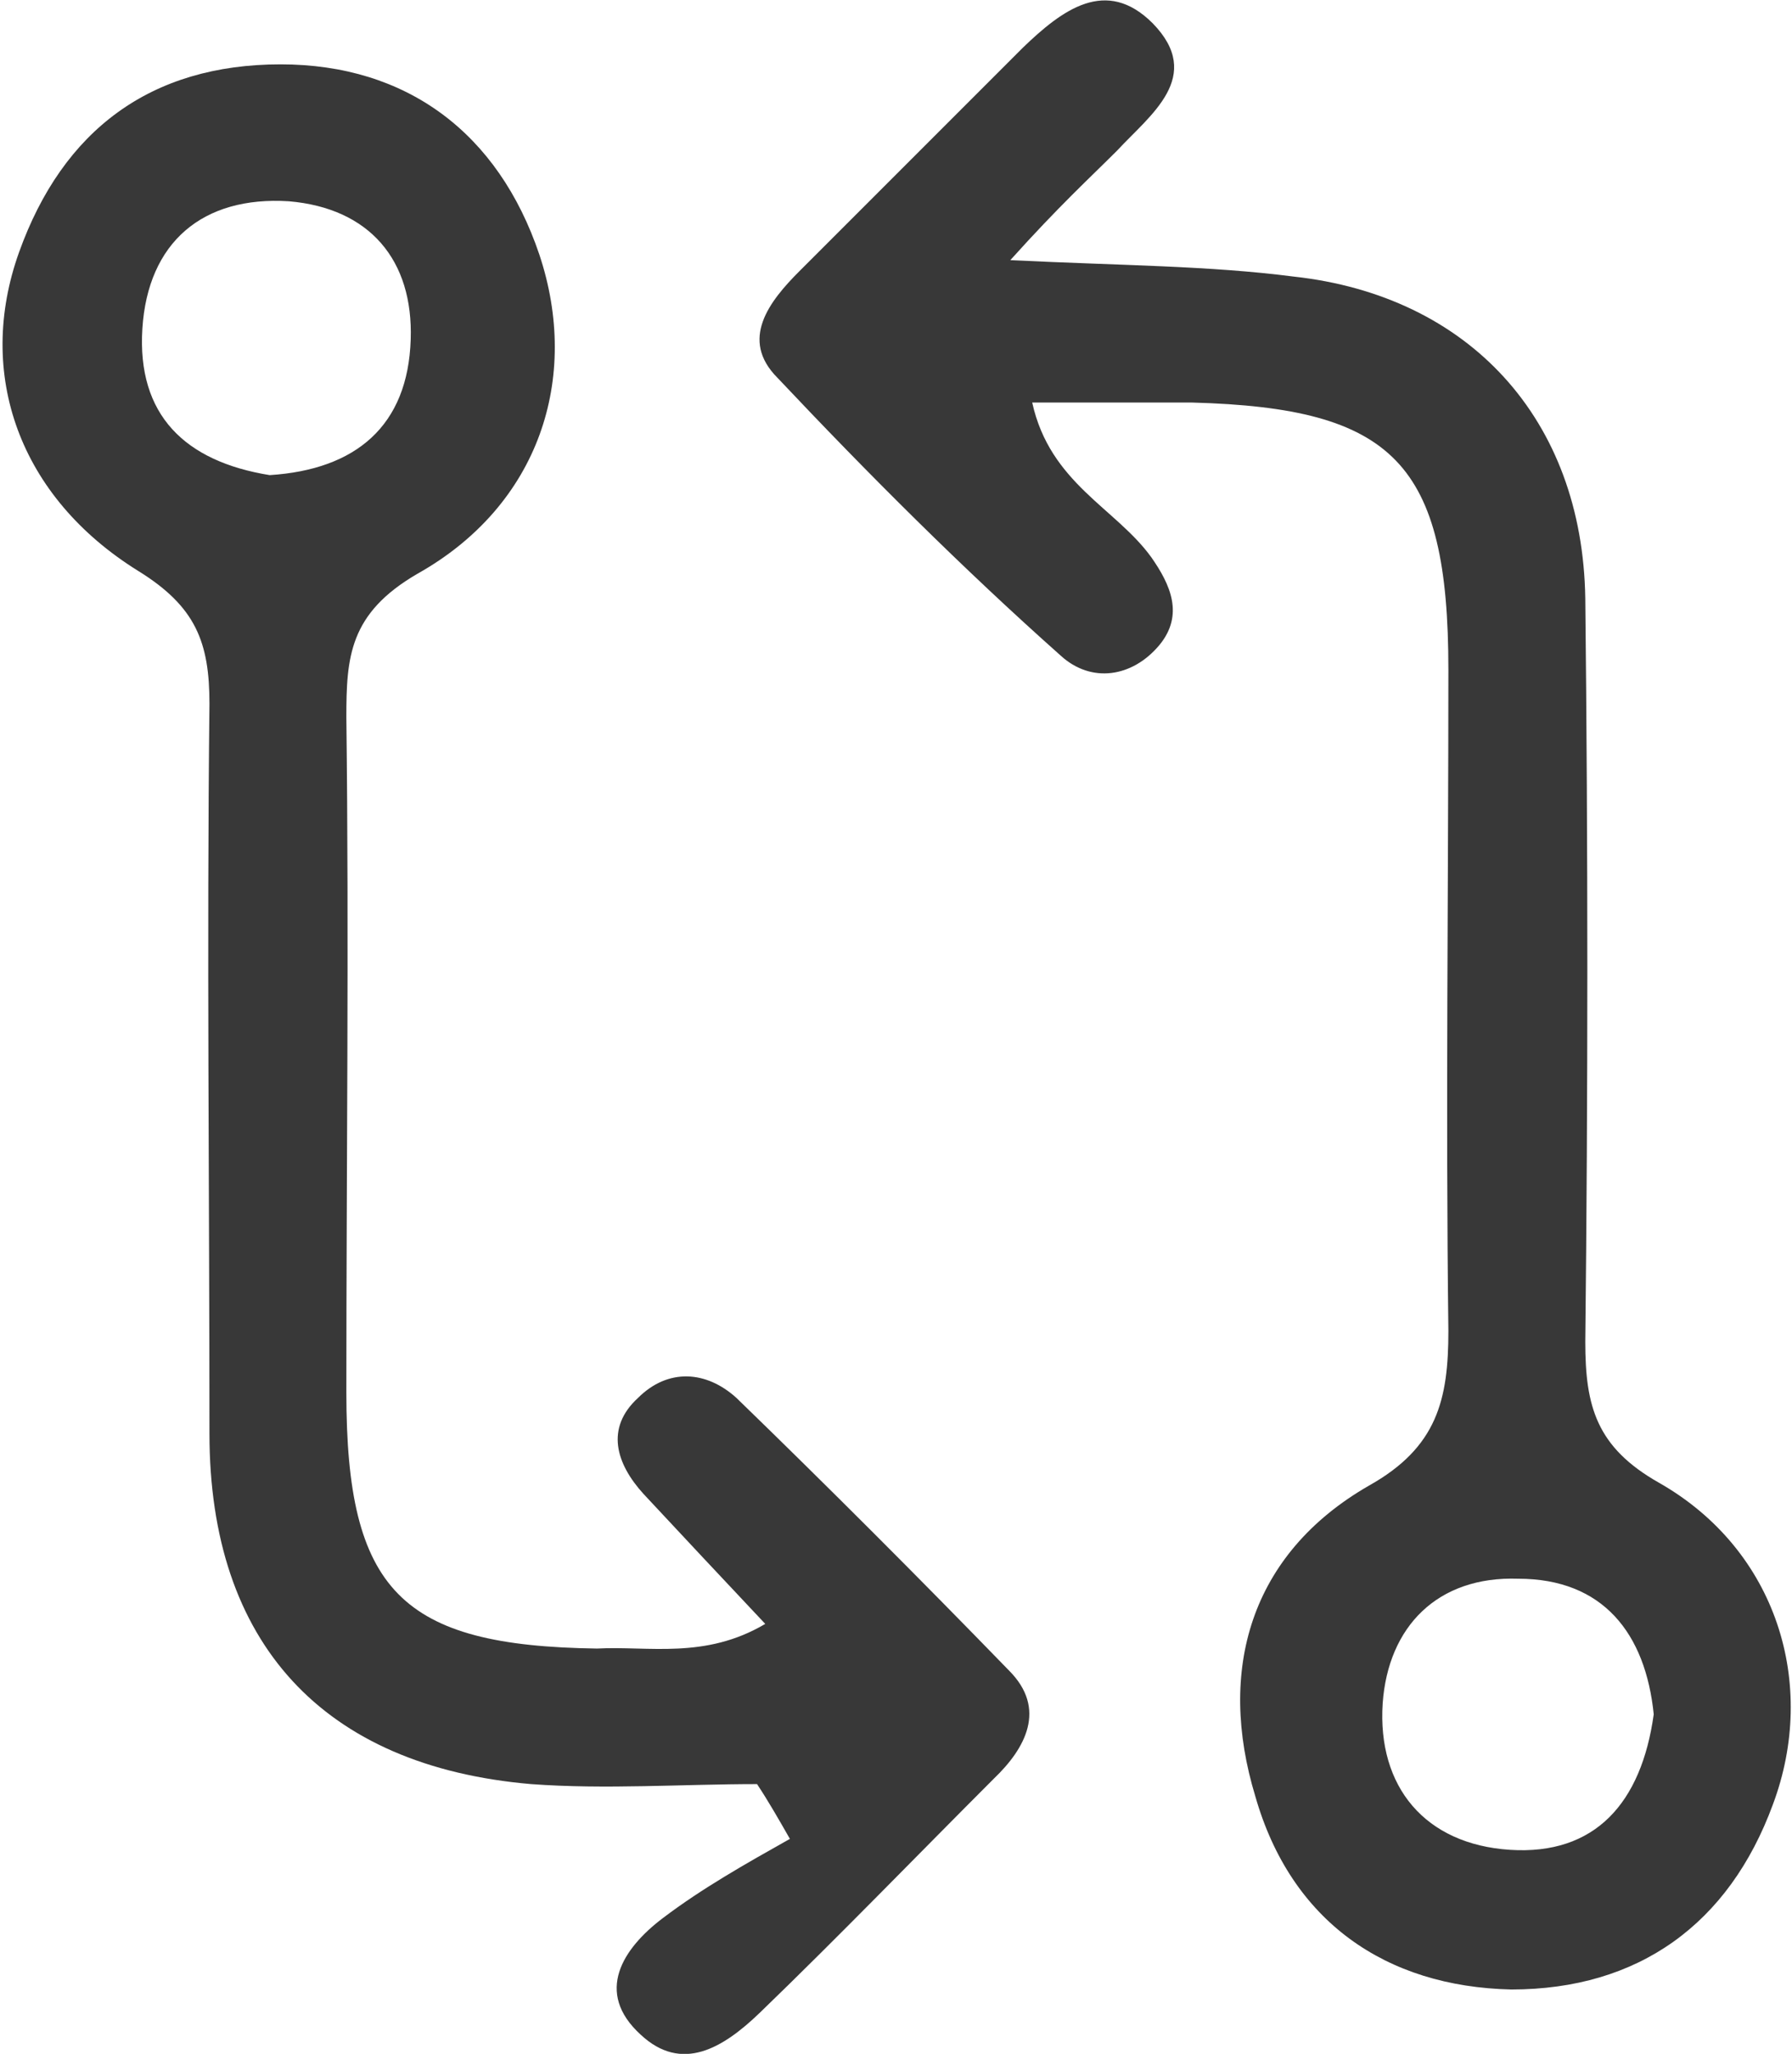 <?xml version="1.0" encoding="utf-8"?>
<!-- Generator: Adobe Illustrator 25.0.1, SVG Export Plug-In . SVG Version: 6.00 Build 0)  -->
<svg version="1.1" id="Capa_1" xmlns="http://www.w3.org/2000/svg" xmlns:xlink="http://www.w3.org/1999/xlink" x="0px" y="0px"
	 viewBox="0 0 130.9 150" style="enable-background:new 0 0 130.9 150;" xml:space="preserve">
<style type="text/css">
	.st0{fill:#383838;}
</style>
<g>
	<path class="st0" d="M121.2,108.3c-4.6-2.6-5.4-5.6-5.4-10.3c0.2-18.1,0.2-36.2,0-54.3c-0.2-13.1-8.5-22.1-21.3-23.5
		c-6.2-0.8-12.5-0.8-20.7-1.2c3.6-4,5.8-6,7.8-8c2.4-2.6,6.4-5.4,2.6-9.3c-3.4-3.4-6.6-1-9.5,1.8c-5.4,5.4-10.9,10.9-16.3,16.3
		c-2.2,2.2-4.4,5-1.6,7.8c6.6,7,13.5,13.9,20.7,20.3c2.2,2,5.2,1.6,7.2-0.8c1.8-2.2,0.8-4.4-0.6-6.4c-2.6-3.6-7.4-5.4-8.7-11.3
		c4.4,0,8,0,11.7,0c14.7,0.4,18.7,4.4,18.7,19.5c0,16.1-0.2,32.2,0,48.3c0,5-0.8,8.5-5.8,11.3c-8.7,5-11.1,13.5-8.3,22.7
		c2.6,9.1,9.5,13.9,18.7,14.1c9.3,0,15.9-4.8,19.1-13.5C132.8,123,129.8,113.2,121.2,108.3z M110.3,135.1c-6.2-0.4-9.7-4.6-9.3-10.7
		c0.4-5.6,4-9.3,9.9-9.1c6.2,0,9.3,4,9.9,9.9C119.9,131.7,116.5,135.5,110.3,135.1z"/>
	<path class="st0" d="M73.7,122c-6.6-6.8-13.3-13.5-19.9-19.9c-2.2-2-5-2.2-7.2,0c-2.4,2.2-1.6,4.8,0.4,7c2.8,3,5.6,6,8.9,9.5
		c-4.4,2.6-8.5,1.6-12.3,1.8c-14.3-0.2-18.3-4.2-18.3-18.7c0-16.5,0.2-32.8,0-49.3c0-4.4,0.2-7.6,5.2-10.5c8.9-5,11.9-14.3,8.9-23.3
		c-3-8.9-9.7-13.9-18.9-13.9c-9.5,0-15.9,4.8-19.1,13.7s0,17.9,8.7,23.3c4.2,2.6,5.2,5.2,5.2,9.7c-0.2,17.7,0,35.6,0,53.3
		c0,15.3,8.3,24.3,23.5,25.6c5.4,0.4,11.1,0,16.5,0c0.8,1.2,1.6,2.6,2.4,4c-3.2,1.8-6.4,3.6-9.3,5.8s-5,5.4-1.6,8.5
		c3,2.8,6,1,8.7-1.6c5.8-5.6,11.5-11.5,17.1-17.1C74.9,127.7,76.5,124.8,73.7,122z M19.7,34.7c-6.2-1-9.7-4.4-9.3-10.7
		s4.4-9.7,10.7-9.3C27,15.2,30.2,19,30,24.8C29.8,31.1,26,34.3,19.7,34.7z"/>
</g>
</svg>
